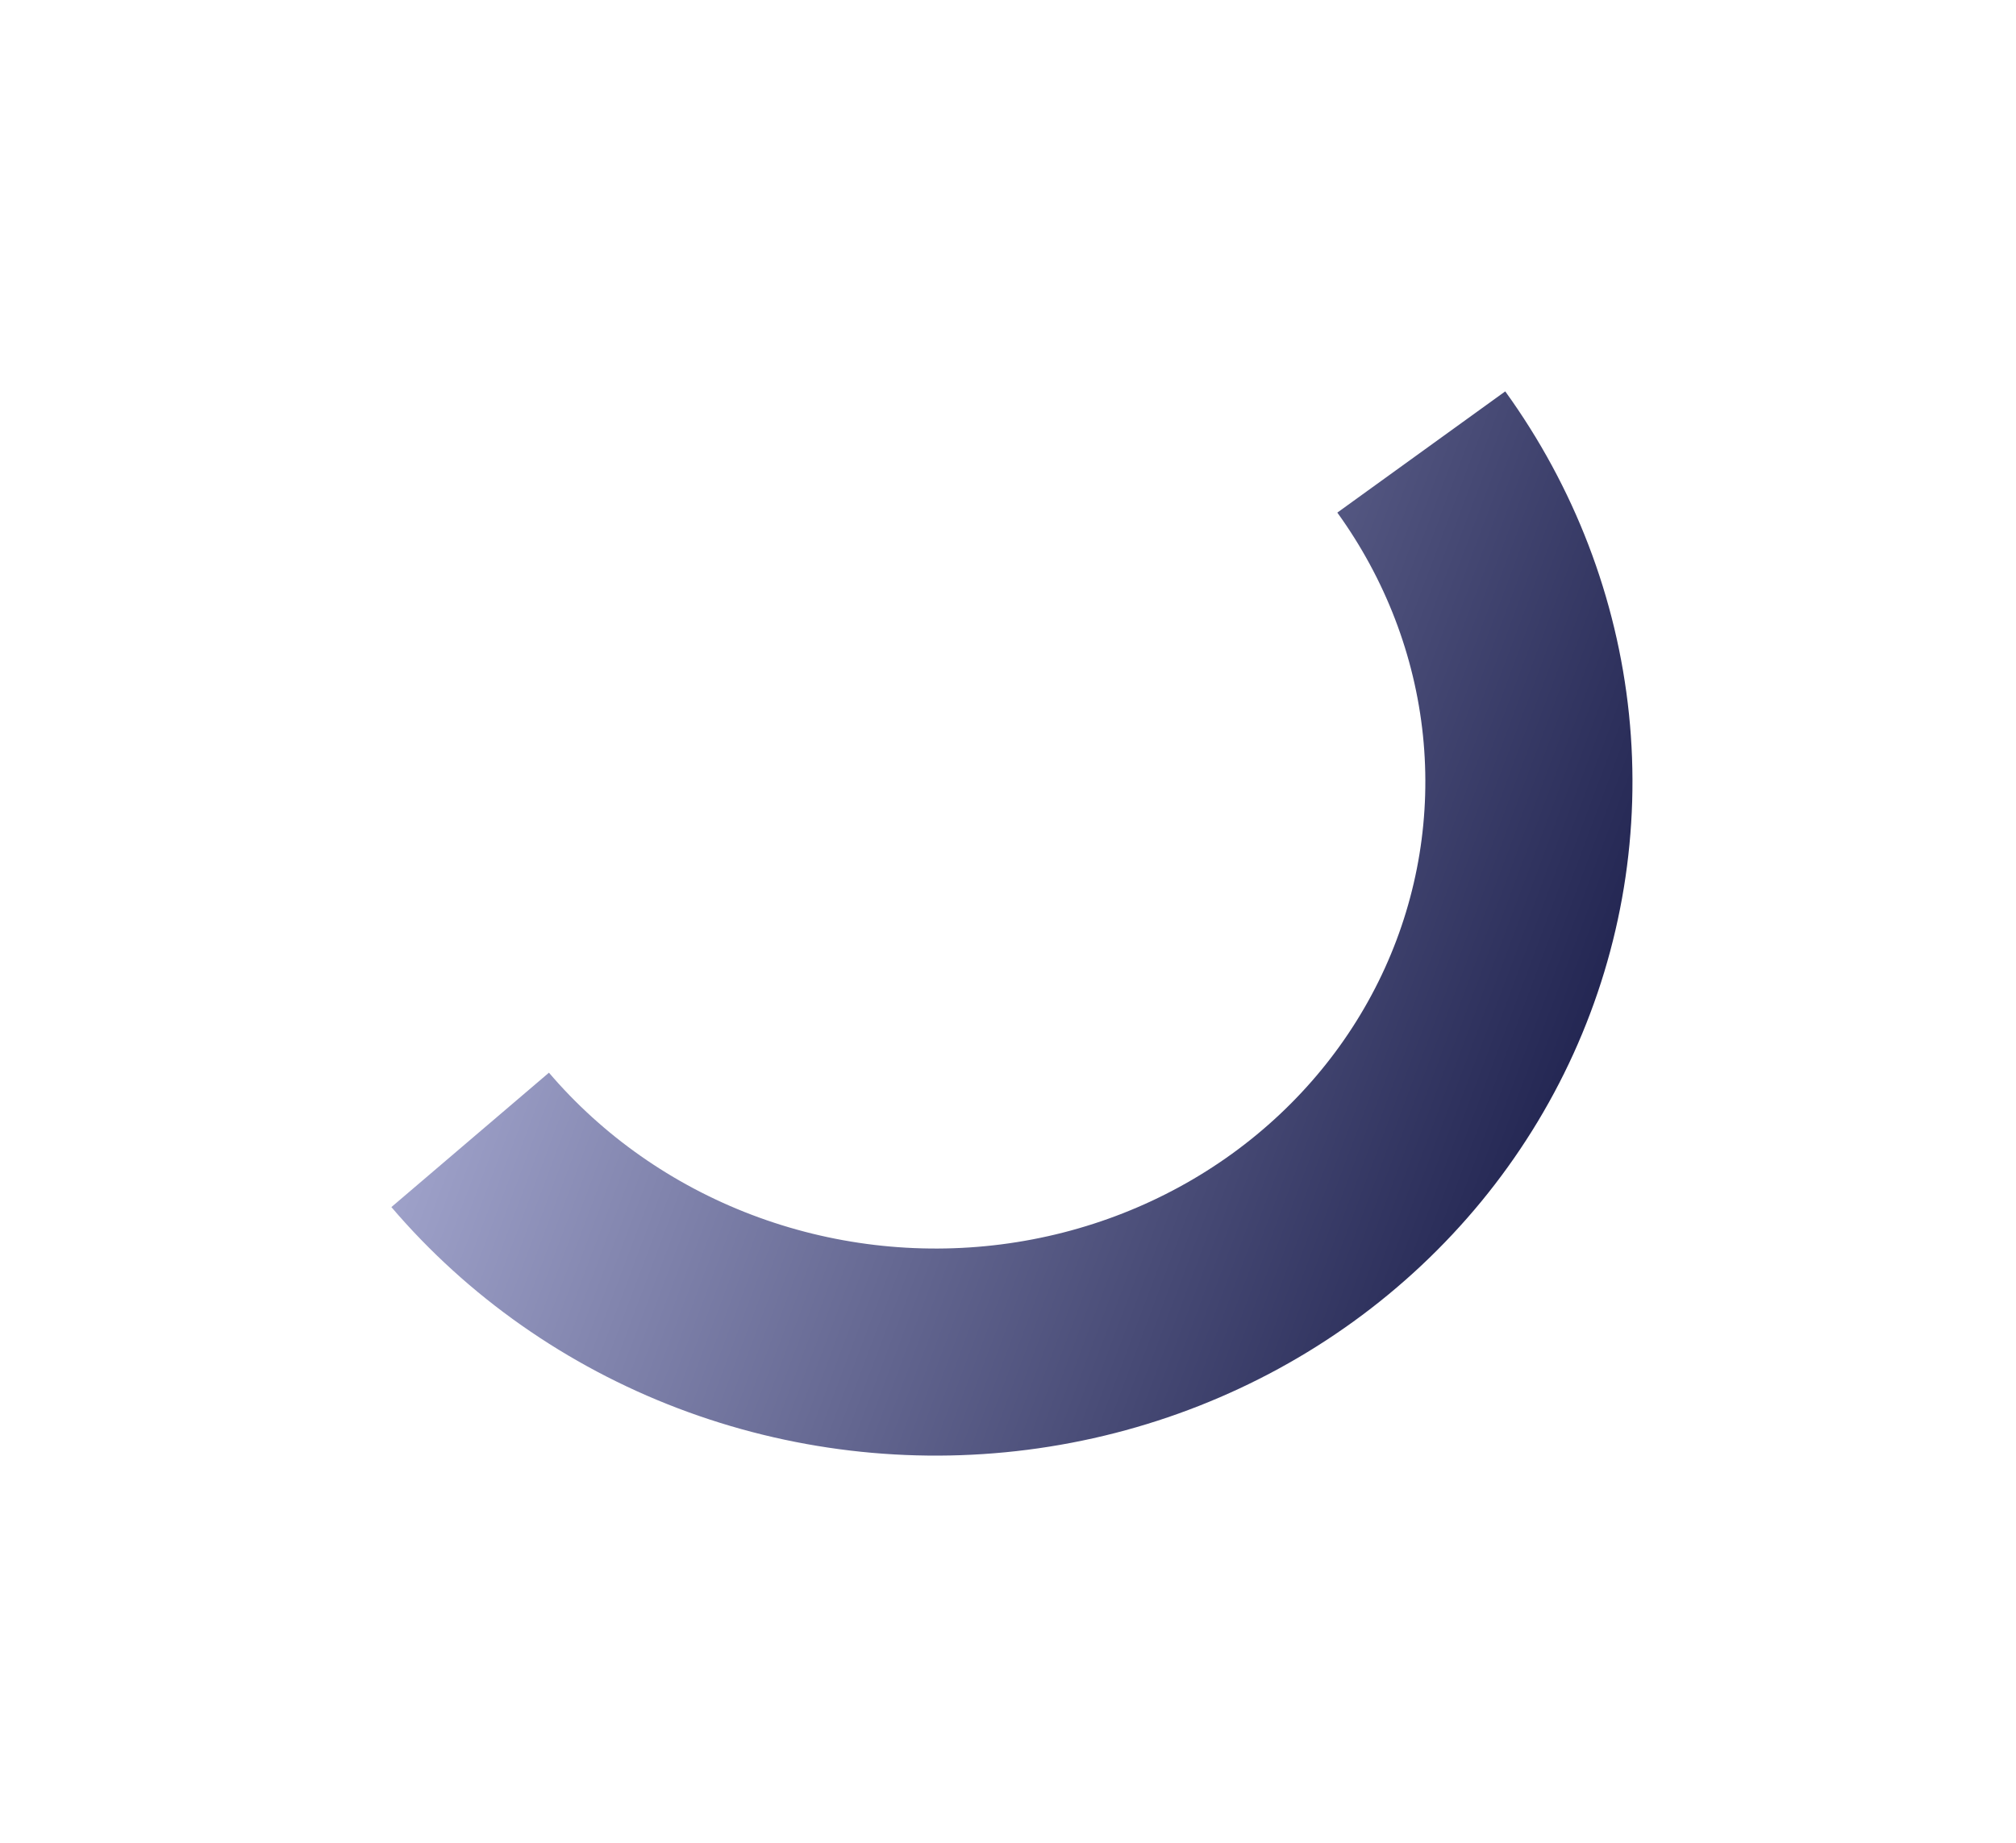 <svg width="292" height="267" viewBox="0 0 292 267" fill="none" xmlns="http://www.w3.org/2000/svg">
<g filter="url(#filter0_d_15_1006)">
<path d="M68.1 145.141C77.525 156.188 89.72 164.747 103.519 170.002C117.319 175.257 132.262 177.033 146.921 175.158C161.581 173.284 175.467 167.823 187.253 159.297C199.039 150.77 208.333 139.464 214.245 126.456C220.157 113.449 222.49 99.175 221.023 84.999C219.555 70.823 214.335 57.218 205.861 45.483" stroke="url(#paint0_linear_15_1006)" stroke-width="30"/>
</g>
<defs>
<filter id="filter0_d_15_1006" x="0.969" y="0.982" width="291.201" height="265.621" filterUnits="userSpaceOnUse" color-interpolation-filters="sRGB">
<feFlood flood-opacity="0" result="BackgroundImageFix"/>
<feColorMatrix in="SourceAlpha" type="matrix" values="0 0 0 0 0 0 0 0 0 0 0 0 0 0 0 0 0 0 127 0" result="hardAlpha"/>
<feOffset dy="20"/>
<feGaussianBlur stdDeviation="27.86"/>
<feColorMatrix type="matrix" values="0 0 0 0 0.059 0 0 0 0 0.071 0 0 0 0 0.247 0 0 0 0.25 0"/>
<feBlend mode="normal" in2="BackgroundImageFix" result="effect1_dropShadow_15_1006"/>
<feBlend mode="normal" in="SourceGraphic" in2="effect1_dropShadow_15_1006" result="shape"/>
</filter>
<linearGradient id="paint0_linear_15_1006" x1="290.948" y1="40.021" x2="57.949" y2="-47.387" gradientUnits="userSpaceOnUse">
<stop stop-color="#0F123F"/>
<stop offset="1" stop-color="#D6D9FF"/>
</linearGradient>
</defs>
</svg>
